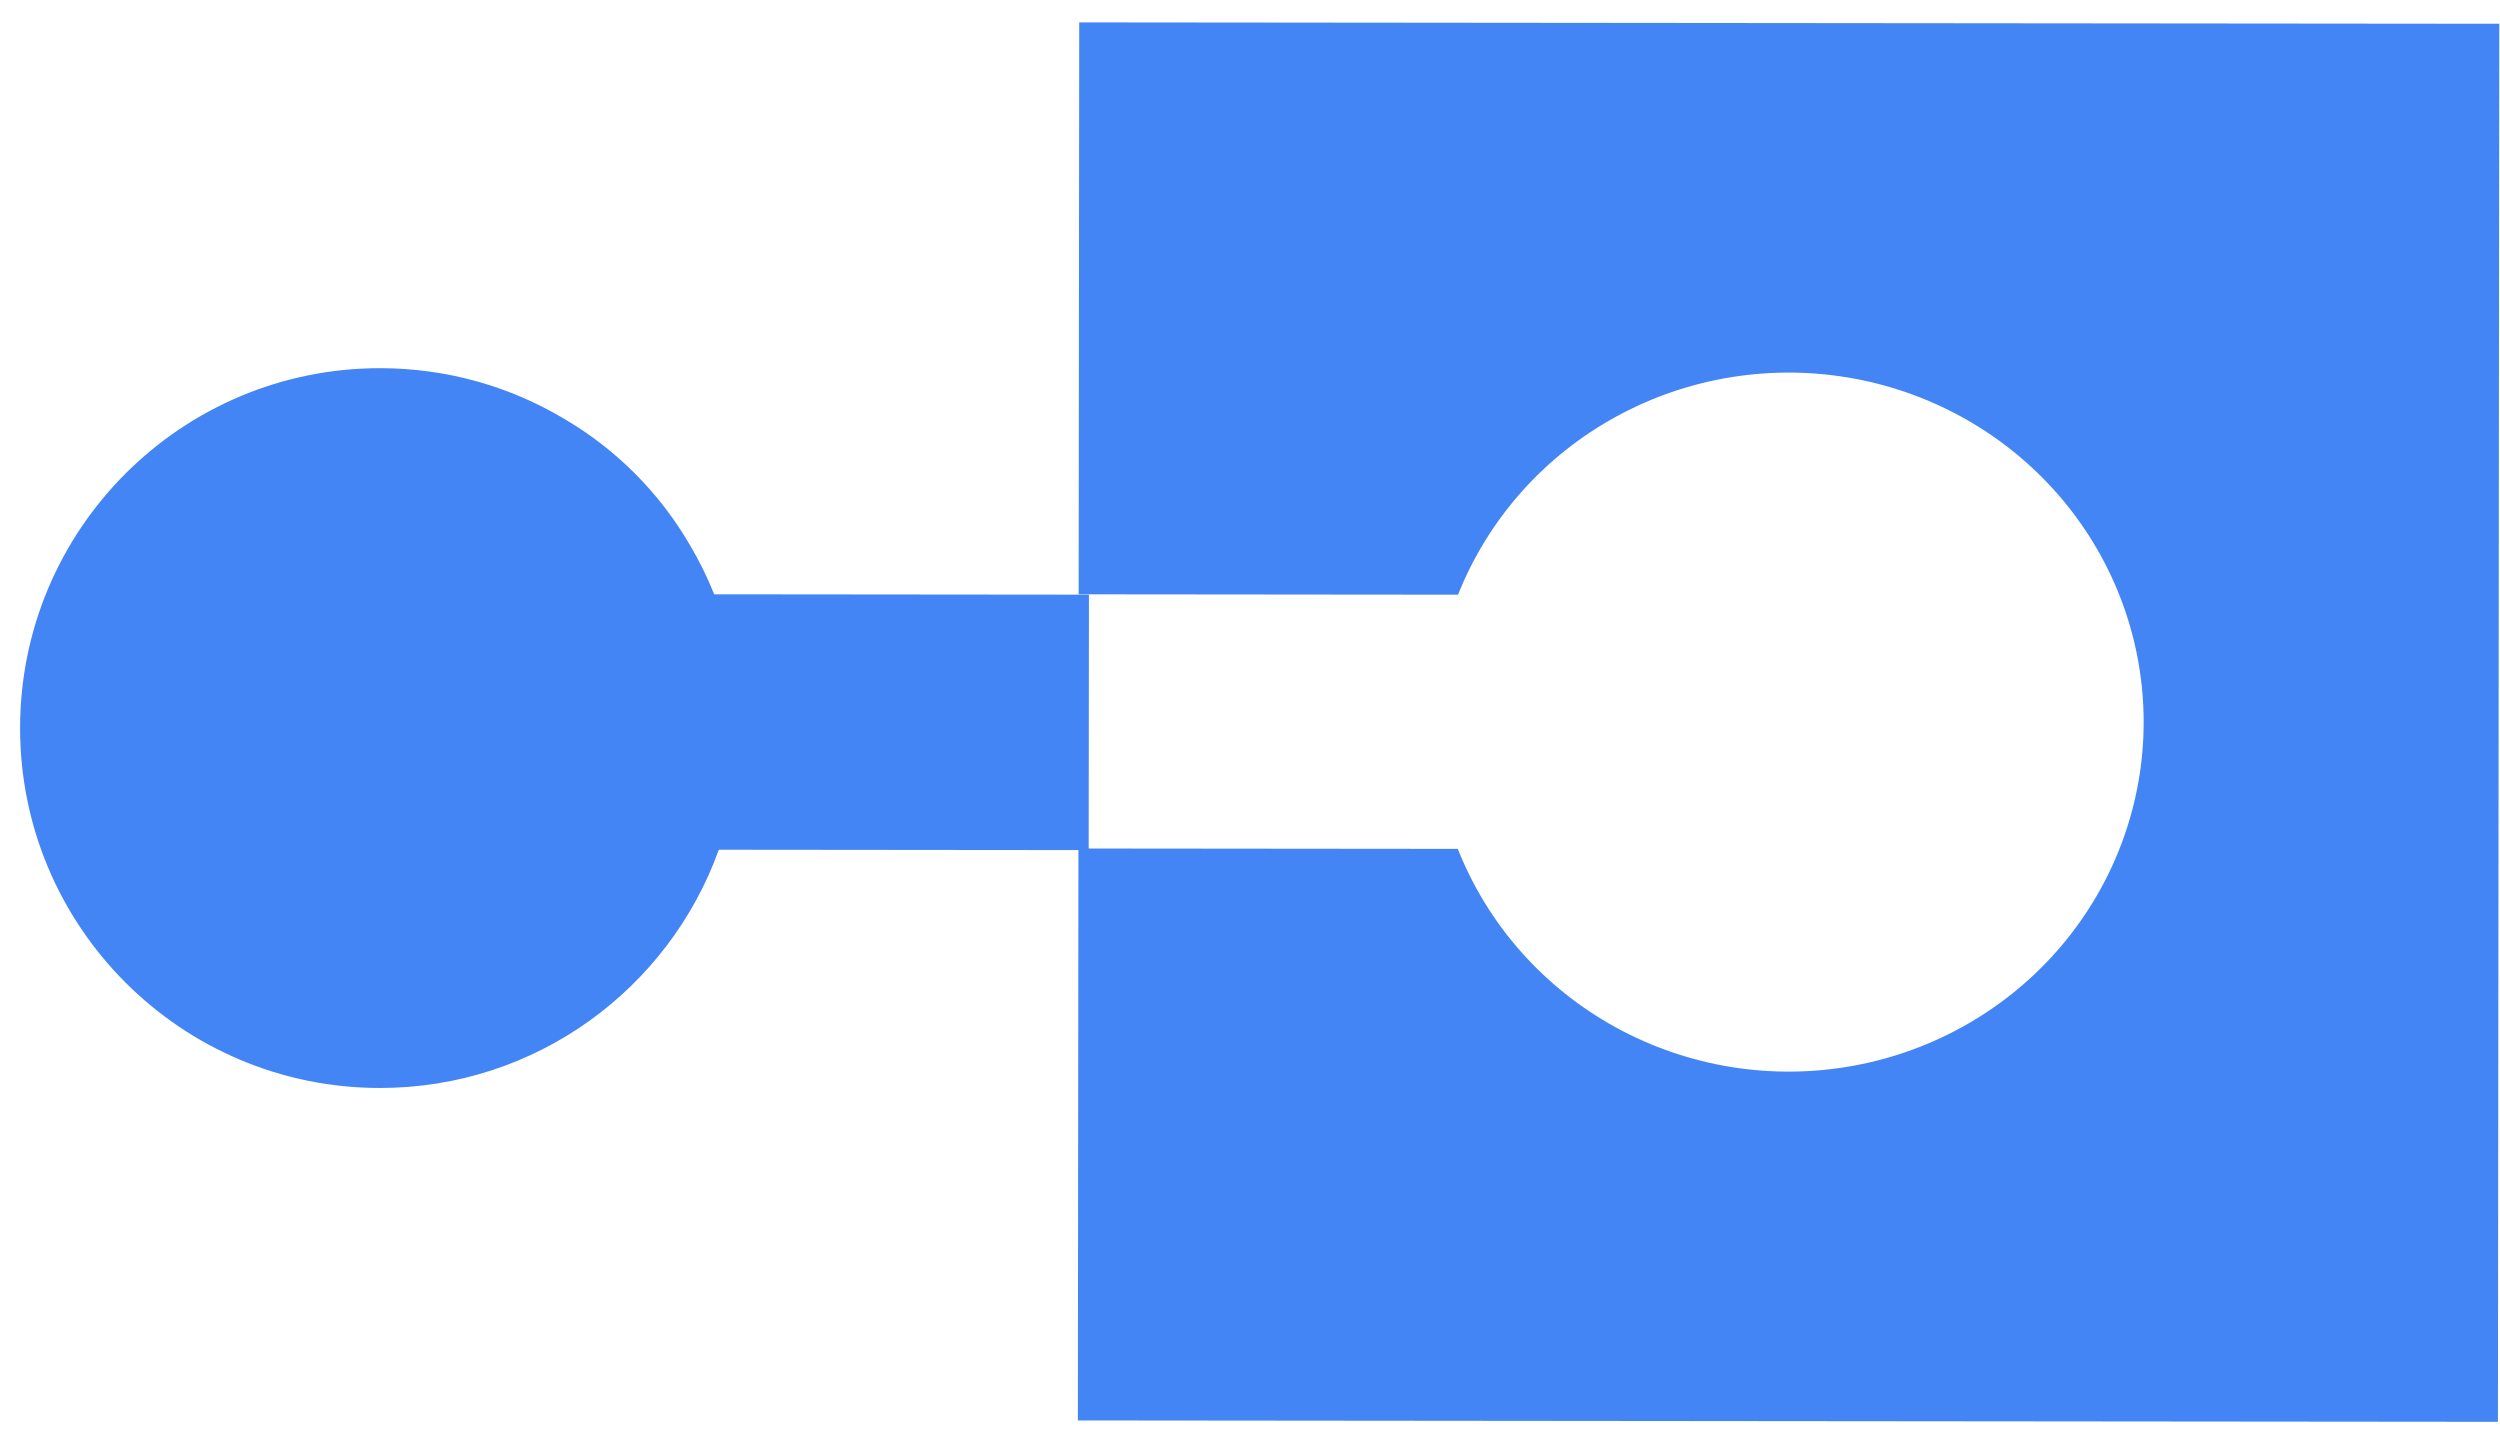 <svg width="515" height="297" viewBox="0 0 515 297" fill="none" xmlns="http://www.w3.org/2000/svg">
<g filter="url(#filter0_d_510_4664)">
<path fill-rule="evenodd" clip-rule="evenodd" d="M116.19 84.259C105.117 77.657 92.177 73.859 78.35 73.846C37.404 73.806 4.178 106.967 4.138 147.913C4.099 188.859 37.26 222.085 78.206 222.124C110.382 222.155 137.791 201.685 148.075 173.045L224.27 173.119L224.321 120.501L147.126 120.426C145.703 116.875 144.014 113.46 142.083 110.206C138.976 104.873 135.19 99.947 130.808 95.557C126.429 91.169 121.513 87.375 116.19 84.259Z" fill="#4385F5"/>
</g>
<g filter="url(#filter1_d_510_4664)">
<path d="M222.32 2.612L514.852 2.895L514.574 290.894L222.041 290.611L222.155 172.794L300.308 172.869C306.492 188.511 318.033 201.534 332.935 209.687C347.837 217.841 365.165 220.612 381.922 217.523C398.679 214.434 413.814 205.678 424.709 192.769C435.605 179.86 441.577 163.608 441.593 146.824C441.609 130.04 435.669 113.777 424.798 100.847C413.928 87.916 398.81 79.131 382.059 76.01C365.307 72.888 347.975 75.626 333.057 83.751C318.139 91.876 306.573 104.876 300.358 120.506L222.206 120.43L222.32 2.612Z" fill="#4385F5"/>
</g>
<defs>
<filter id="filter0_d_510_4664" x="0.139" y="71.846" width="228.182" height="156.279" filterUnits="userSpaceOnUse" color-interpolation-filters="sRGB">
<feFlood flood-opacity="0" result="BackgroundImageFix"/>
<feColorMatrix in="SourceAlpha" type="matrix" values="0 0 0 0 0 0 0 0 0 0 0 0 0 0 0 0 0 0 127 0" result="hardAlpha"/>
<feOffset dy="2"/>
<feGaussianBlur stdDeviation="2"/>
<feComposite in2="hardAlpha" operator="out"/>
<feColorMatrix type="matrix" values="0 0 0 0 0 0 0 0 0 0 0 0 0 0 0 0 0 0 0.1 0"/>
<feBlend mode="normal" in2="BackgroundImageFix" result="effect1_dropShadow_510_4664"/>
<feBlend mode="normal" in="SourceGraphic" in2="effect1_dropShadow_510_4664" result="shape"/>
</filter>
<filter id="filter1_d_510_4664" x="218.041" y="0.612" width="300.811" height="296.282" filterUnits="userSpaceOnUse" color-interpolation-filters="sRGB">
<feFlood flood-opacity="0" result="BackgroundImageFix"/>
<feColorMatrix in="SourceAlpha" type="matrix" values="0 0 0 0 0 0 0 0 0 0 0 0 0 0 0 0 0 0 127 0" result="hardAlpha"/>
<feOffset dy="2"/>
<feGaussianBlur stdDeviation="2"/>
<feComposite in2="hardAlpha" operator="out"/>
<feColorMatrix type="matrix" values="0 0 0 0 0 0 0 0 0 0 0 0 0 0 0 0 0 0 0.1 0"/>
<feBlend mode="normal" in2="BackgroundImageFix" result="effect1_dropShadow_510_4664"/>
<feBlend mode="normal" in="SourceGraphic" in2="effect1_dropShadow_510_4664" result="shape"/>
</filter>
</defs>
</svg>
